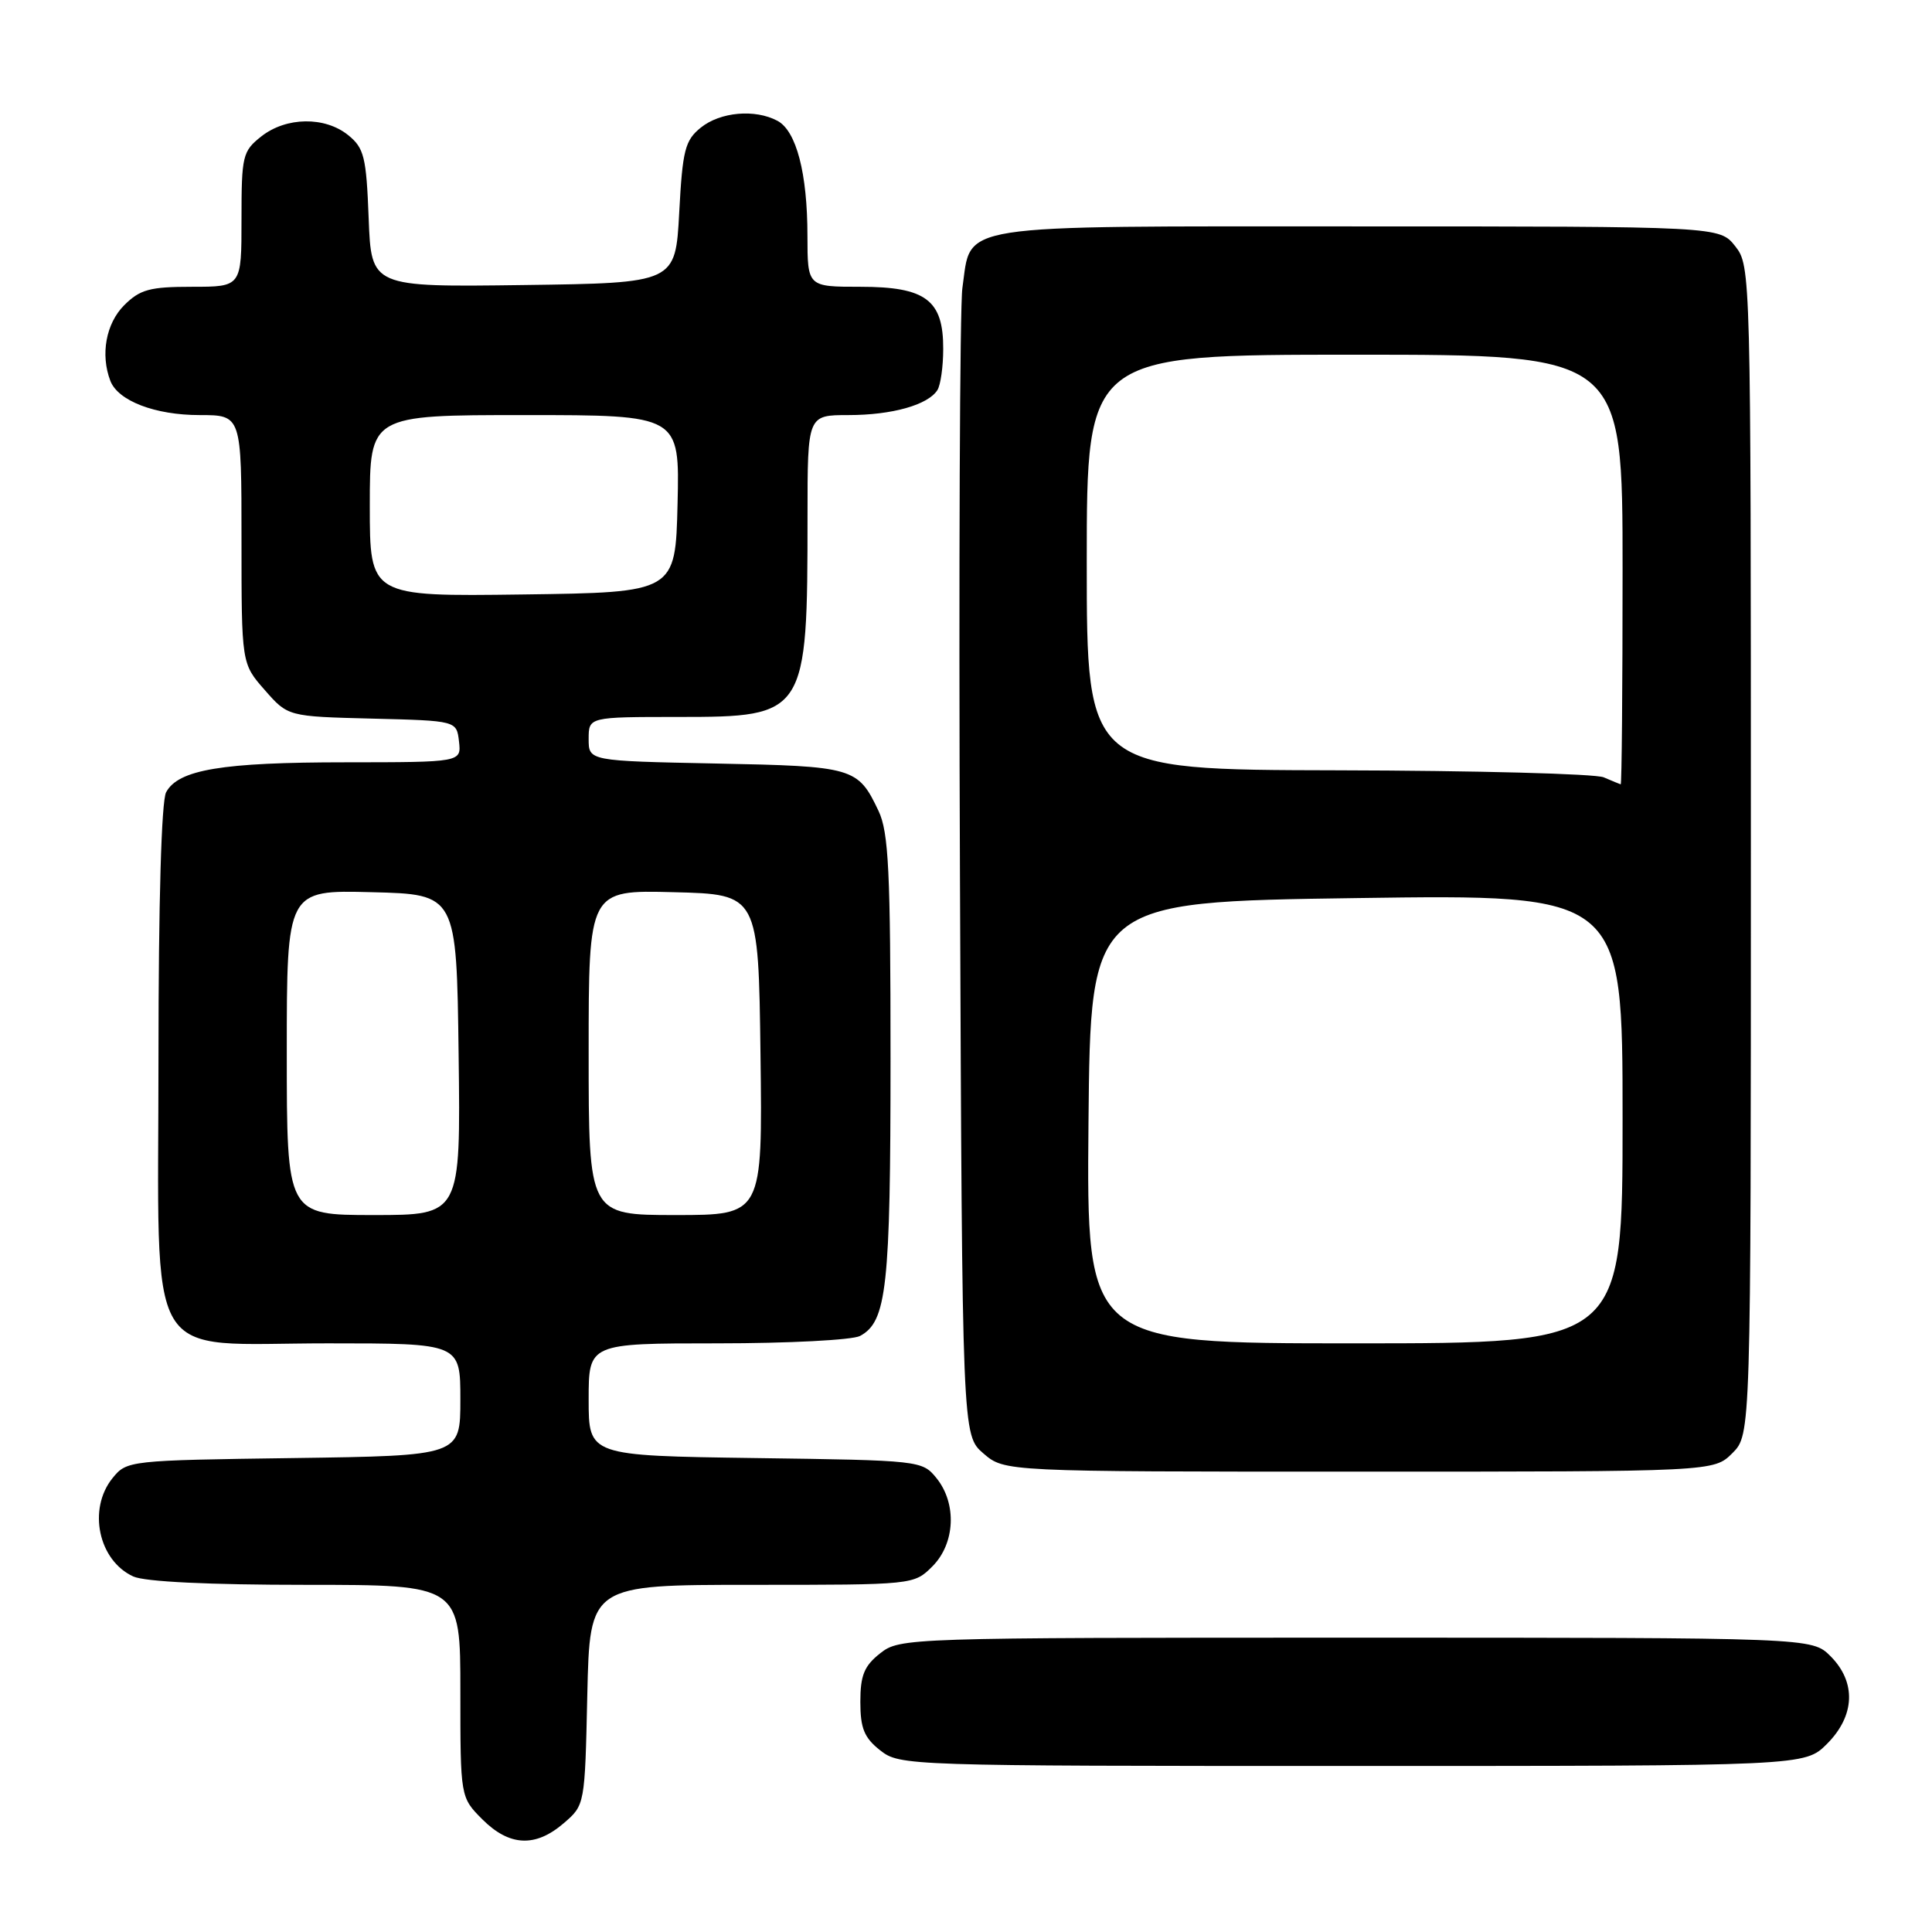 <?xml version="1.0" encoding="UTF-8" standalone="no"?>
<!DOCTYPE svg PUBLIC "-//W3C//DTD SVG 1.1//EN" "http://www.w3.org/Graphics/SVG/1.1/DTD/svg11.dtd" >
<svg xmlns="http://www.w3.org/2000/svg" xmlns:xlink="http://www.w3.org/1999/xlink" version="1.1" viewBox="0 0 256 256">
 <g >
 <path fill="currentColor"
d=" M 74.69 241.59 C 77.50 239.18 77.50 239.17 77.82 224.59 C 78.15 210.00 78.15 210.00 99.62 210.00 C 121.08 210.00 121.09 210.00 123.55 207.55 C 126.57 204.52 126.81 199.23 124.09 195.86 C 122.20 193.53 121.93 193.50 100.09 193.20 C 78.00 192.89 78.00 192.89 78.00 185.45 C 78.00 178.00 78.00 178.00 95.07 178.00 C 104.45 178.00 112.95 177.56 113.96 177.02 C 117.50 175.12 118.00 170.61 118.00 140.25 C 118.00 115.39 117.75 110.28 116.41 107.45 C 113.67 101.68 113.14 101.53 94.85 101.17 C 78.00 100.83 78.00 100.83 78.00 97.92 C 78.00 95.00 78.00 95.00 89.96 95.00 C 106.82 95.00 107.00 94.71 107.00 68.36 C 107.00 55.00 107.00 55.00 112.43 55.00 C 118.19 55.00 122.96 53.66 124.21 51.69 C 124.63 51.03 124.98 48.59 124.98 46.25 C 125.01 39.75 122.67 38.00 114.00 38.00 C 107.00 38.00 107.00 38.00 106.99 31.25 C 106.99 22.96 105.52 17.35 103.02 16.01 C 100.05 14.42 95.44 14.83 92.86 16.91 C 90.77 18.60 90.44 19.87 90.00 28.16 C 89.50 37.50 89.50 37.50 69.35 37.77 C 49.20 38.04 49.20 38.04 48.85 28.93 C 48.54 20.79 48.25 19.62 46.14 17.91 C 43.05 15.41 37.93 15.48 34.63 18.07 C 32.14 20.04 32.00 20.62 32.00 29.07 C 32.00 38.00 32.00 38.00 25.45 38.00 C 19.84 38.00 18.56 38.35 16.45 40.45 C 14.04 42.87 13.29 46.98 14.62 50.46 C 15.64 53.12 20.55 55.00 26.45 55.00 C 32.00 55.00 32.00 55.00 32.00 71.47 C 32.00 87.93 32.00 87.93 35.08 91.43 C 38.15 94.94 38.15 94.94 49.33 95.22 C 60.50 95.50 60.50 95.50 60.82 98.25 C 61.13 101.00 61.13 101.00 45.82 101.01 C 29.40 101.01 23.62 101.98 22.01 104.98 C 21.39 106.14 21.00 119.56 21.00 139.98 C 21.00 181.79 18.76 178.00 43.45 178.00 C 61.00 178.00 61.00 178.00 61.00 185.45 C 61.00 192.89 61.00 192.89 38.91 193.20 C 17.07 193.50 16.80 193.53 14.91 195.86 C 11.60 199.96 13.04 206.78 17.66 208.89 C 19.19 209.59 27.69 210.00 40.55 210.00 C 61.00 210.00 61.00 210.00 61.00 224.08 C 61.00 238.15 61.00 238.15 63.92 241.08 C 67.50 244.65 70.94 244.82 74.69 241.59 Z  M 242.08 231.08 C 245.81 227.35 245.99 222.90 242.55 219.45 C 240.09 217.00 240.09 217.00 179.68 217.00 C 120.08 217.00 119.23 217.03 116.63 219.07 C 114.51 220.74 114.00 221.99 114.00 225.50 C 114.00 229.01 114.51 230.26 116.63 231.93 C 119.23 233.97 120.08 234.00 179.21 234.00 C 239.15 234.00 239.15 234.00 242.08 231.08 Z  M 229.55 192.55 C 232.00 190.09 232.00 190.09 232.00 112.68 C 232.00 35.88 231.98 35.25 229.93 32.63 C 227.85 30.00 227.85 30.00 179.93 30.00 C 125.64 30.00 128.77 29.51 127.52 38.18 C 127.18 40.56 127.03 75.73 127.20 116.34 C 127.50 190.17 127.50 190.17 130.31 192.59 C 133.11 195.00 133.11 195.00 180.10 195.00 C 227.09 195.00 227.09 195.00 229.55 192.55 Z  M 38.00 139.47 C 38.00 117.93 38.00 117.93 49.25 118.22 C 60.50 118.50 60.50 118.50 60.77 139.75 C 61.04 161.00 61.04 161.00 49.52 161.00 C 38.00 161.00 38.00 161.00 38.00 139.47 Z  M 78.00 139.47 C 78.00 117.93 78.00 117.93 89.25 118.22 C 100.50 118.50 100.50 118.50 100.77 139.75 C 101.04 161.00 101.04 161.00 89.52 161.00 C 78.00 161.00 78.00 161.00 78.00 139.47 Z  M 49.00 67.02 C 49.00 55.00 49.00 55.00 69.53 55.00 C 90.06 55.00 90.06 55.00 89.78 66.75 C 89.50 78.50 89.50 78.50 69.25 78.77 C 49.00 79.04 49.00 79.04 49.00 67.02 Z  M 144.23 148.75 C 144.50 119.50 144.50 119.50 179.75 119.00 C 215.00 118.50 215.00 118.50 215.00 148.25 C 215.00 178.00 215.00 178.00 179.48 178.00 C 143.97 178.00 143.97 178.00 144.23 148.75 Z  M 212.50 103.00 C 211.40 102.53 195.54 102.11 177.25 102.07 C 144.00 102.00 144.00 102.00 144.00 74.50 C 144.00 47.00 144.00 47.00 179.50 47.00 C 215.00 47.00 215.00 47.00 215.00 75.50 C 215.00 91.18 214.89 103.97 214.75 103.93 C 214.61 103.89 213.60 103.47 212.50 103.00 Z "/>
</g>
</svg>